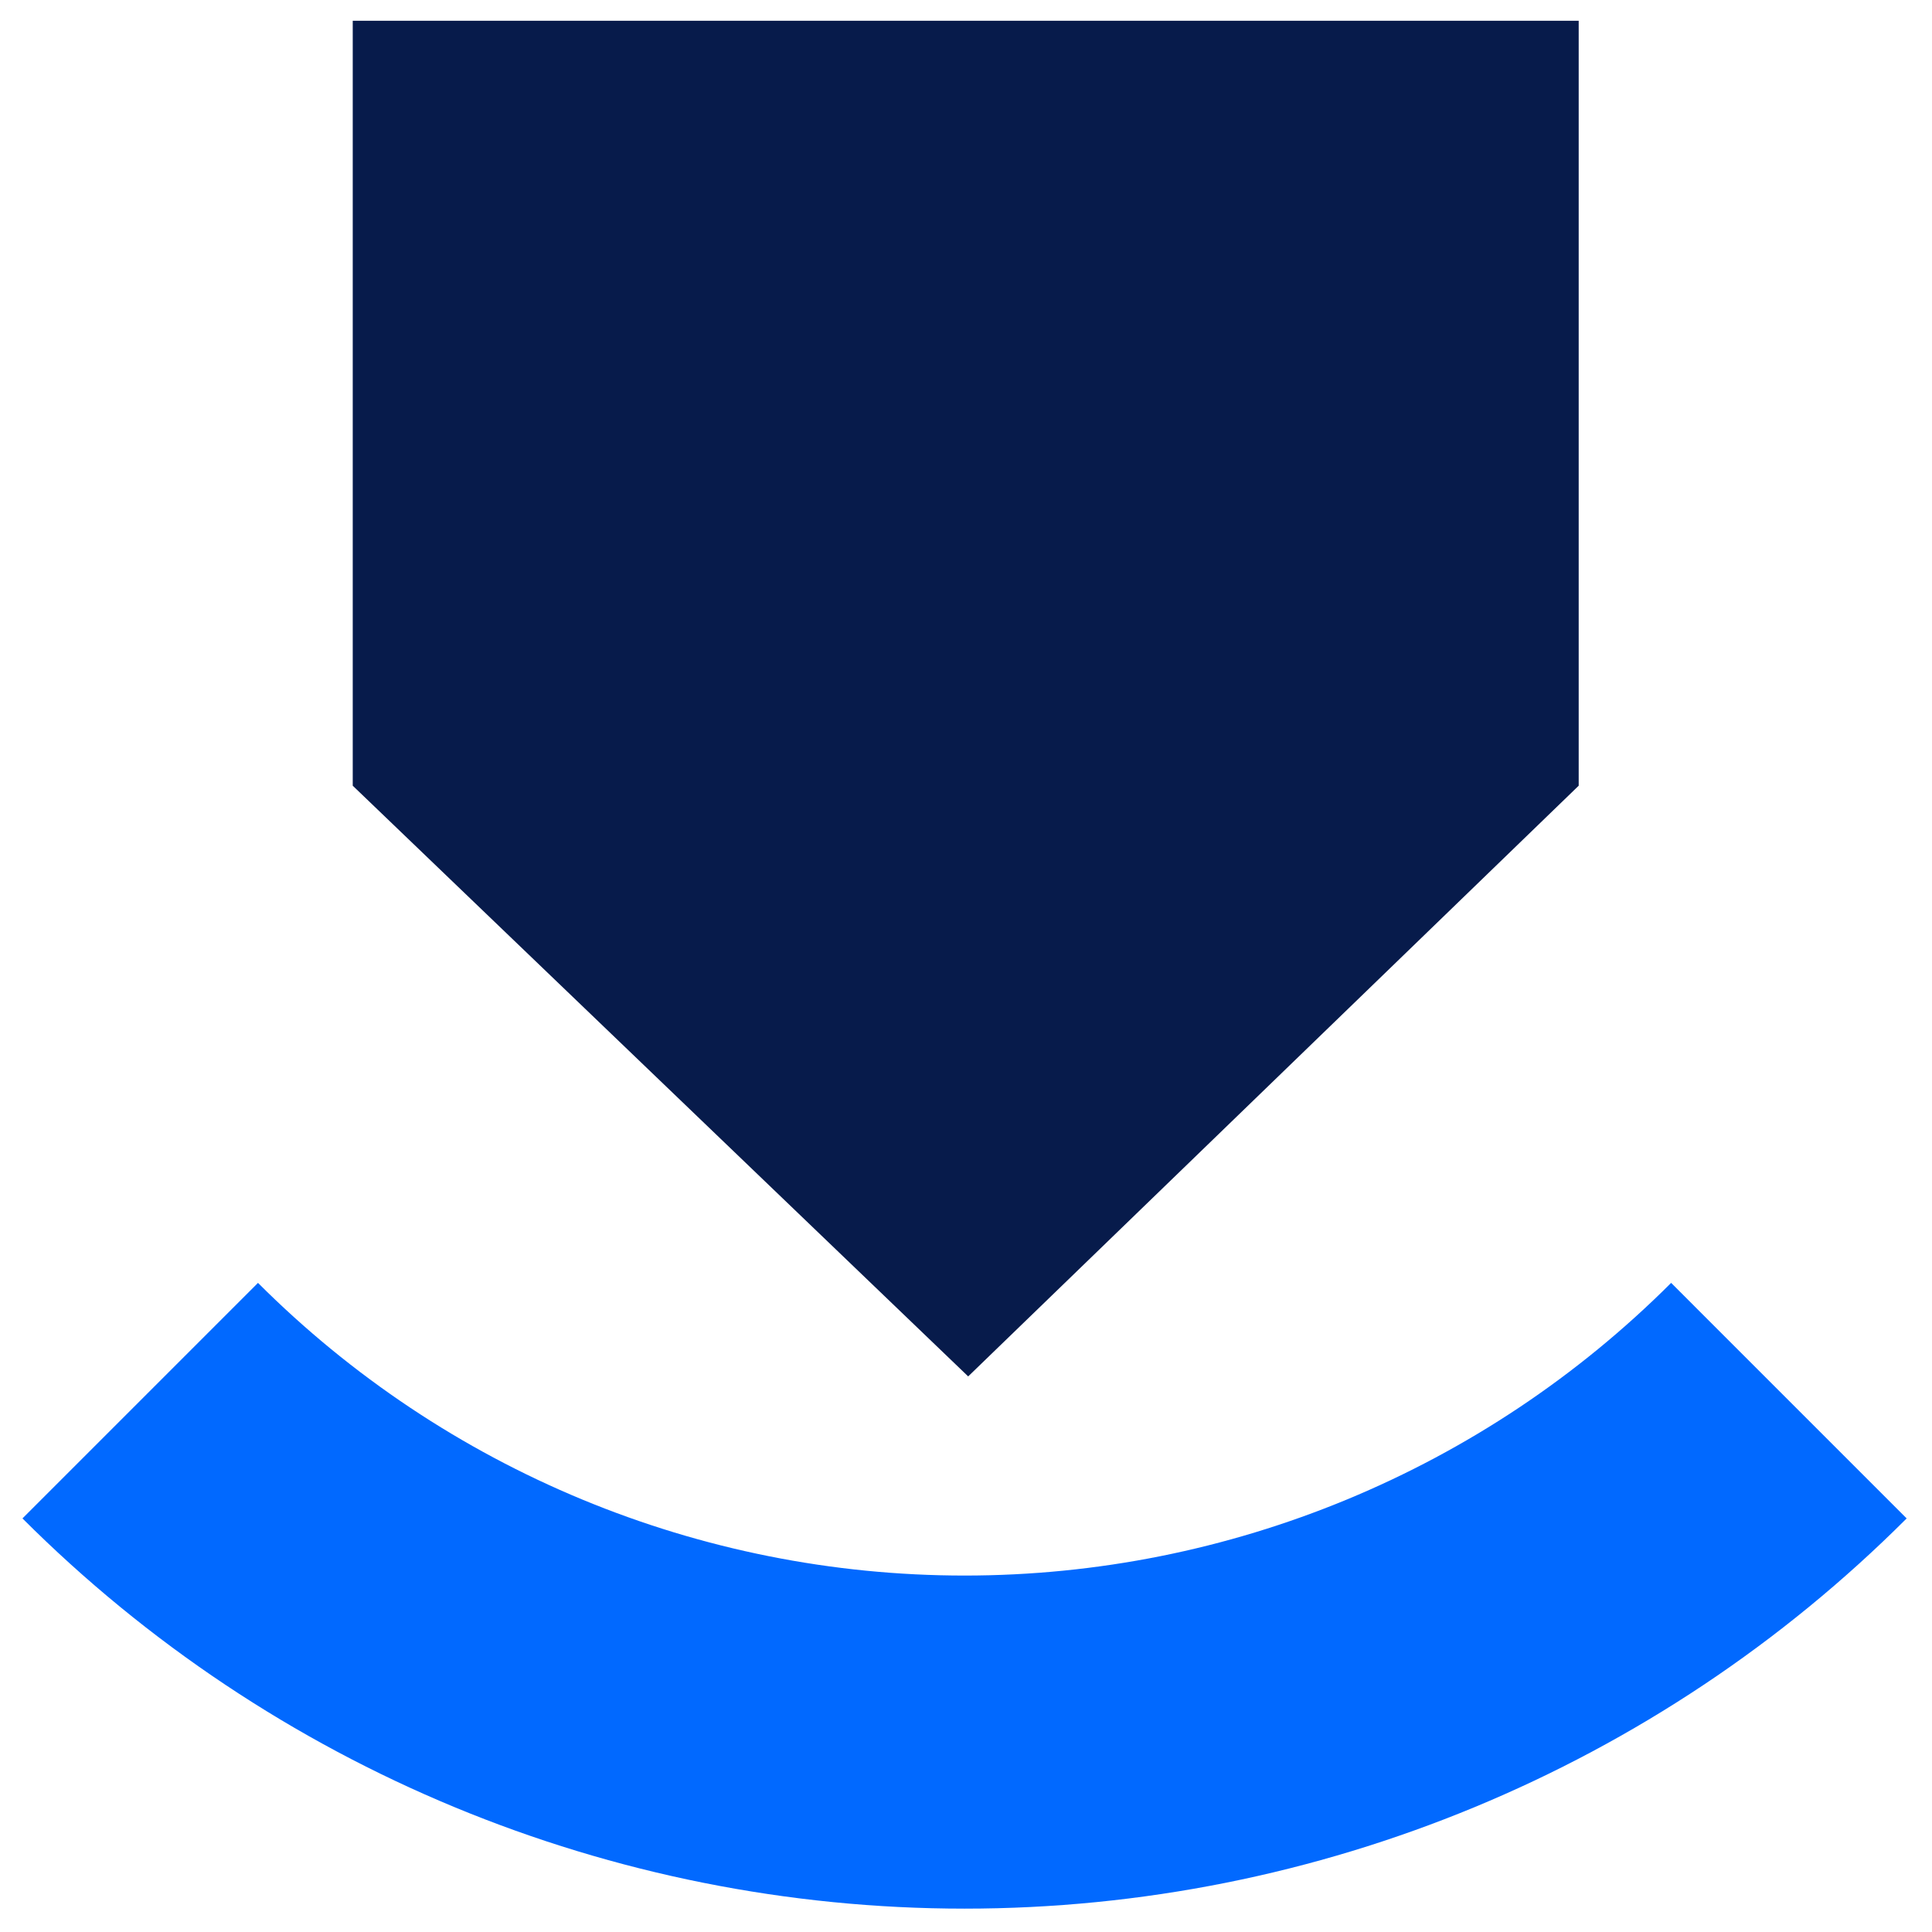 <?xml version="1.0" encoding="UTF-8" standalone="no"?>
<!DOCTYPE svg PUBLIC "-//W3C//DTD SVG 1.1//EN" "http://www.w3.org/Graphics/SVG/1.1/DTD/svg11.dtd">
<svg width="100%" height="100%" viewBox="0 0 512 512" version="1.1" xmlns="http://www.w3.org/2000/svg" xmlns:xlink="http://www.w3.org/1999/xlink" xml:space="preserve" xmlns:serif="http://www.serif.com/" style="fill-rule:evenodd;clip-rule:evenodd;stroke-linejoin:round;stroke-miterlimit:2;">
    <g transform="matrix(1.916,0,0,1.916,-702.075,-791.841)">
        <g transform="matrix(0.497,0,0,0.497,228.177,209.785)">
            <path d="M284.42,832.014C353.956,901.549 448.267,940.614 546.605,940.614C644.944,940.614 739.255,901.549 808.791,832.014L743.244,766.467C691.092,818.619 620.359,847.918 546.605,847.918C472.851,847.918 402.118,818.619 349.966,766.467L284.42,832.014Z" style="fill:rgb(1,105,255);"/>
        </g>
        <g transform="matrix(1,0,0,1,151.566,0)">
            <path d="M433.218,416.148L263.65,416.148L263.65,521.952L348.775,603.655L433.218,521.952L433.218,416.148Z" style="fill:rgb(7,27,75);"/>
        </g>
    </g>
</svg>
